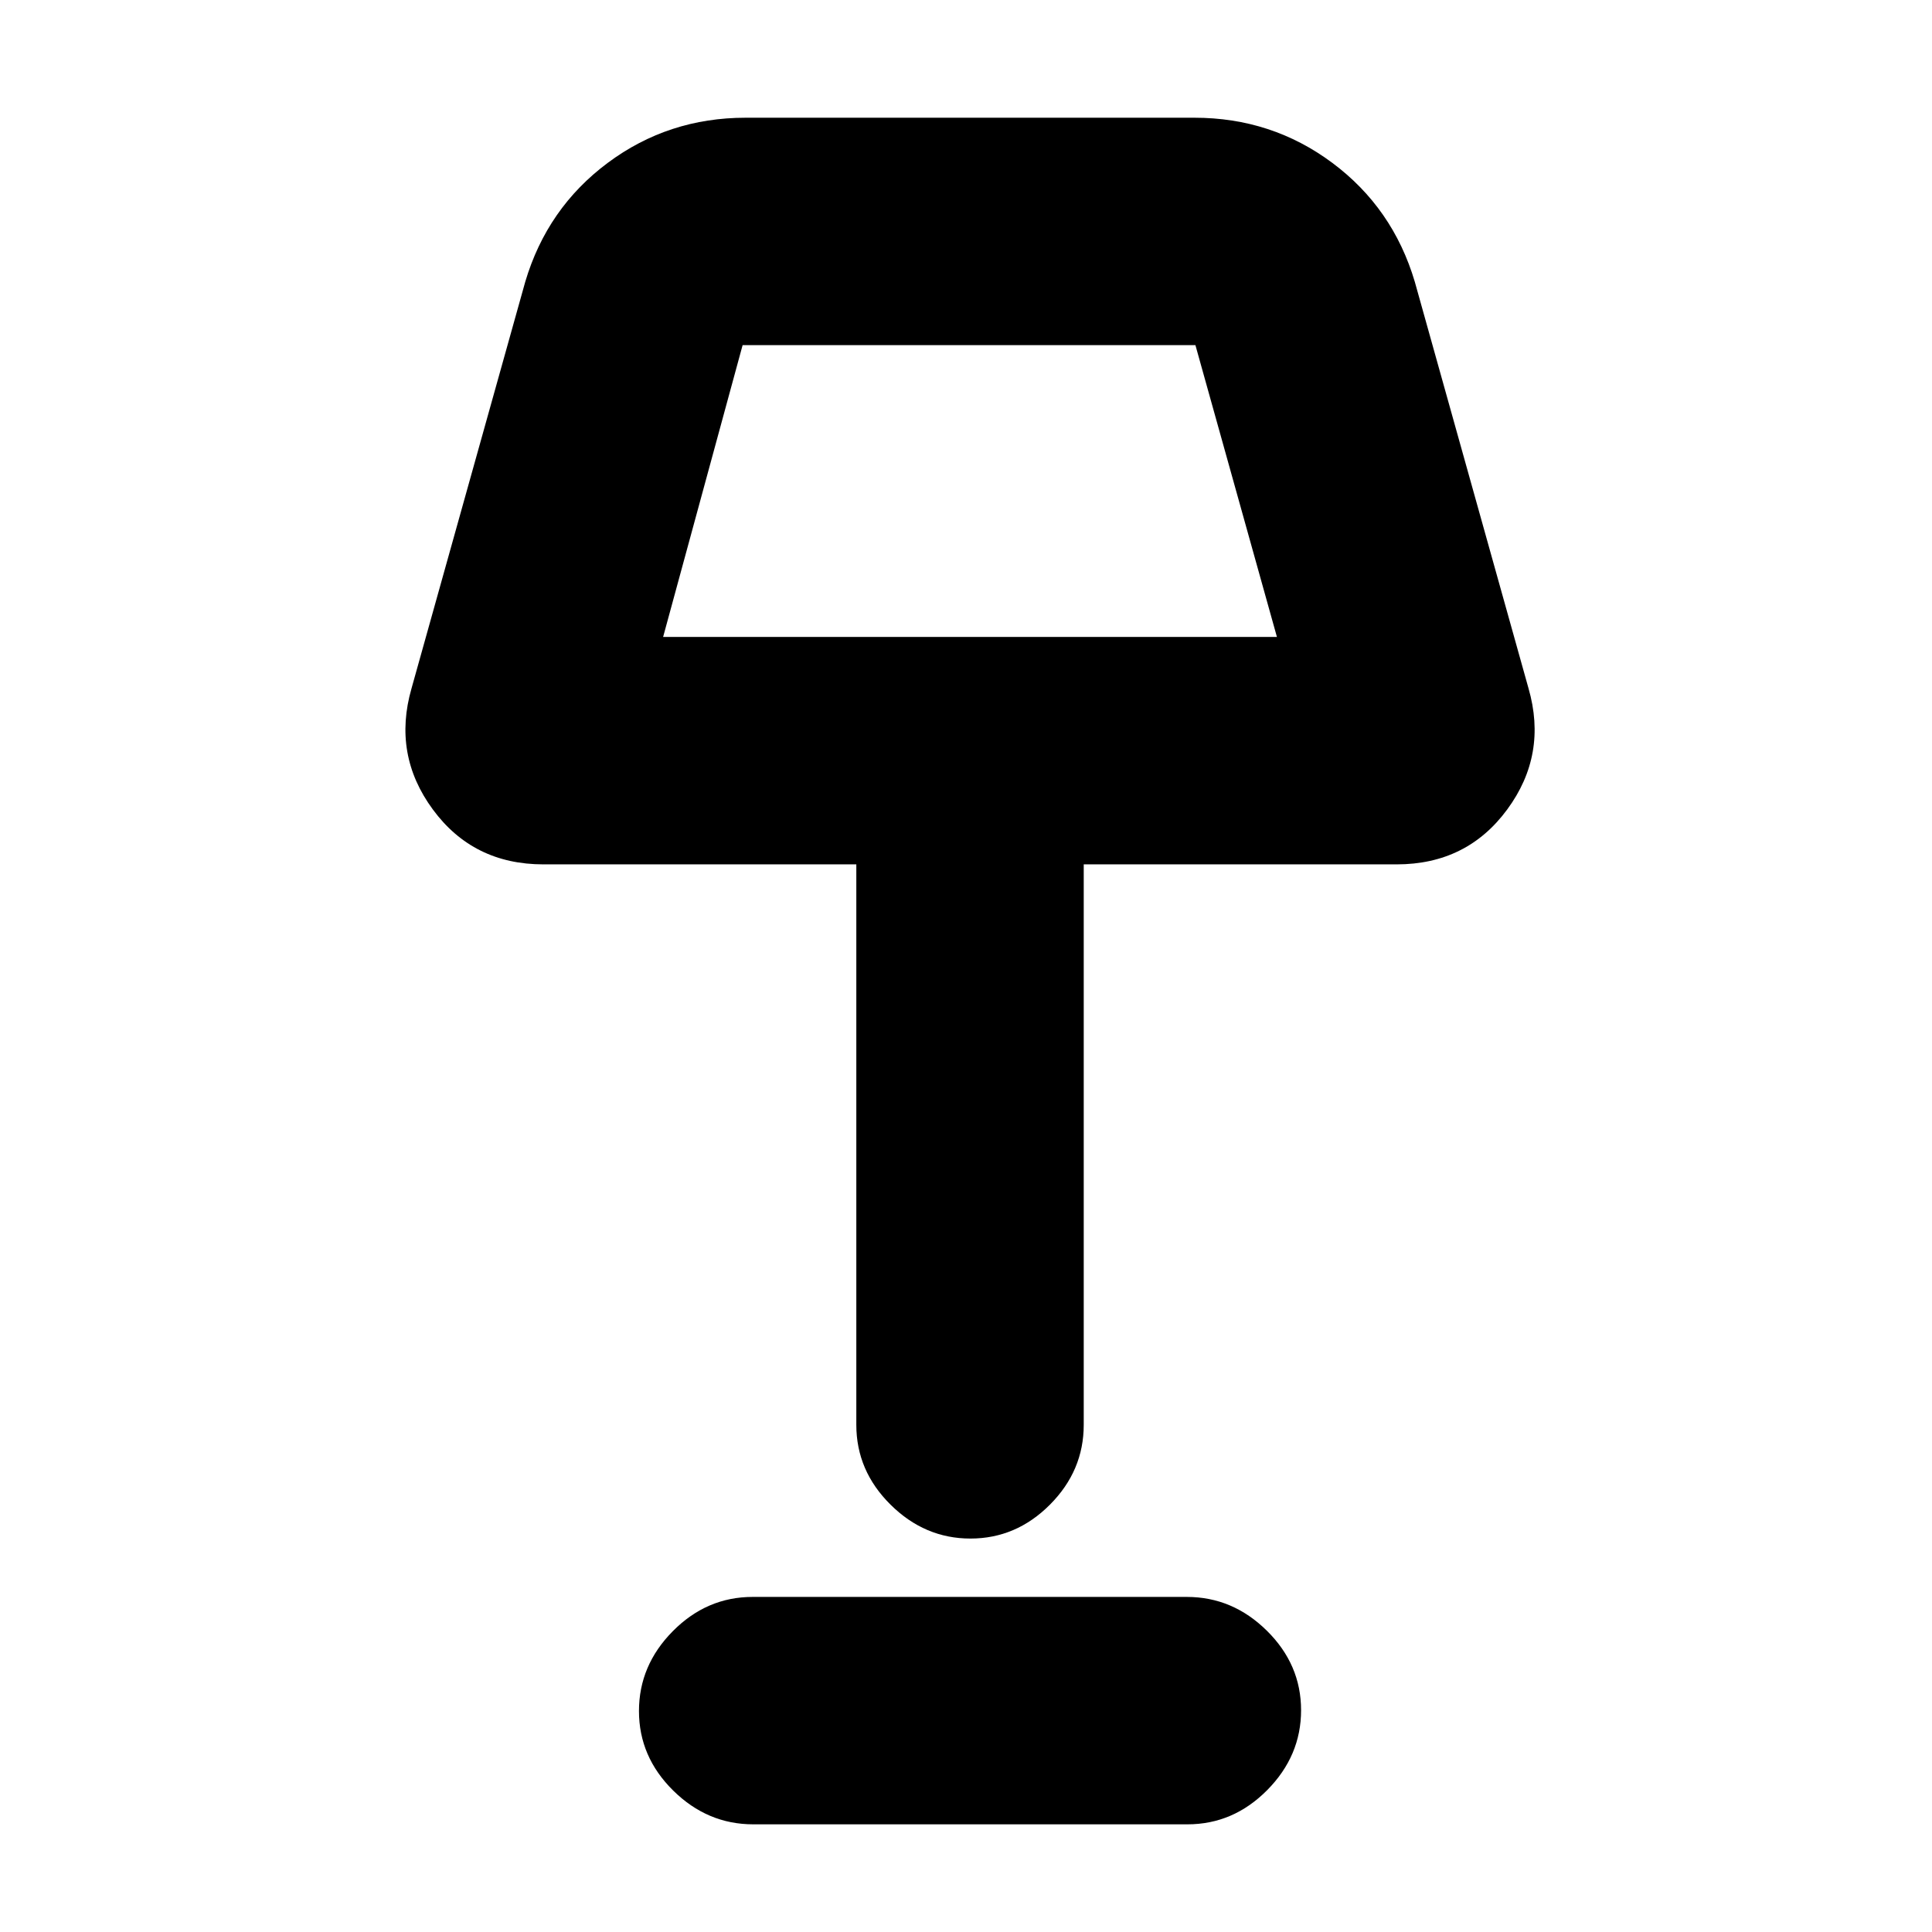 <svg xmlns="http://www.w3.org/2000/svg" height="20" viewBox="0 -960 960 960" width="20"><path d="M482.21-195.5q-22.71 0-39.71-16.85t-17-39.65v-278.5H270q-34.85 0-54.92-27.27Q195-585.04 204.5-618L261-820q10.89-36.65 40.99-59.08 30.1-22.42 68.51-22.42h223q38.41 0 68.51 22.42Q692.11-856.65 703-820l56.5 202q9.5 32.96-10.58 60.23Q728.85-530.5 694-530.5H538.5V-252q0 22.8-16.79 39.65-16.79 16.85-39.5 16.85Zm-152.71-448h305l-40.5-145H369l-39.5 145Zm44.78 590q-22.78 0-39.78-16.79t-17-39.5q0-22.71 16.84-39.71t39.62-17h215.76q22.78 0 39.78 16.79t17 39.5q0 22.71-16.84 39.71t-39.62 17H374.28ZM482-713Z"/></svg>